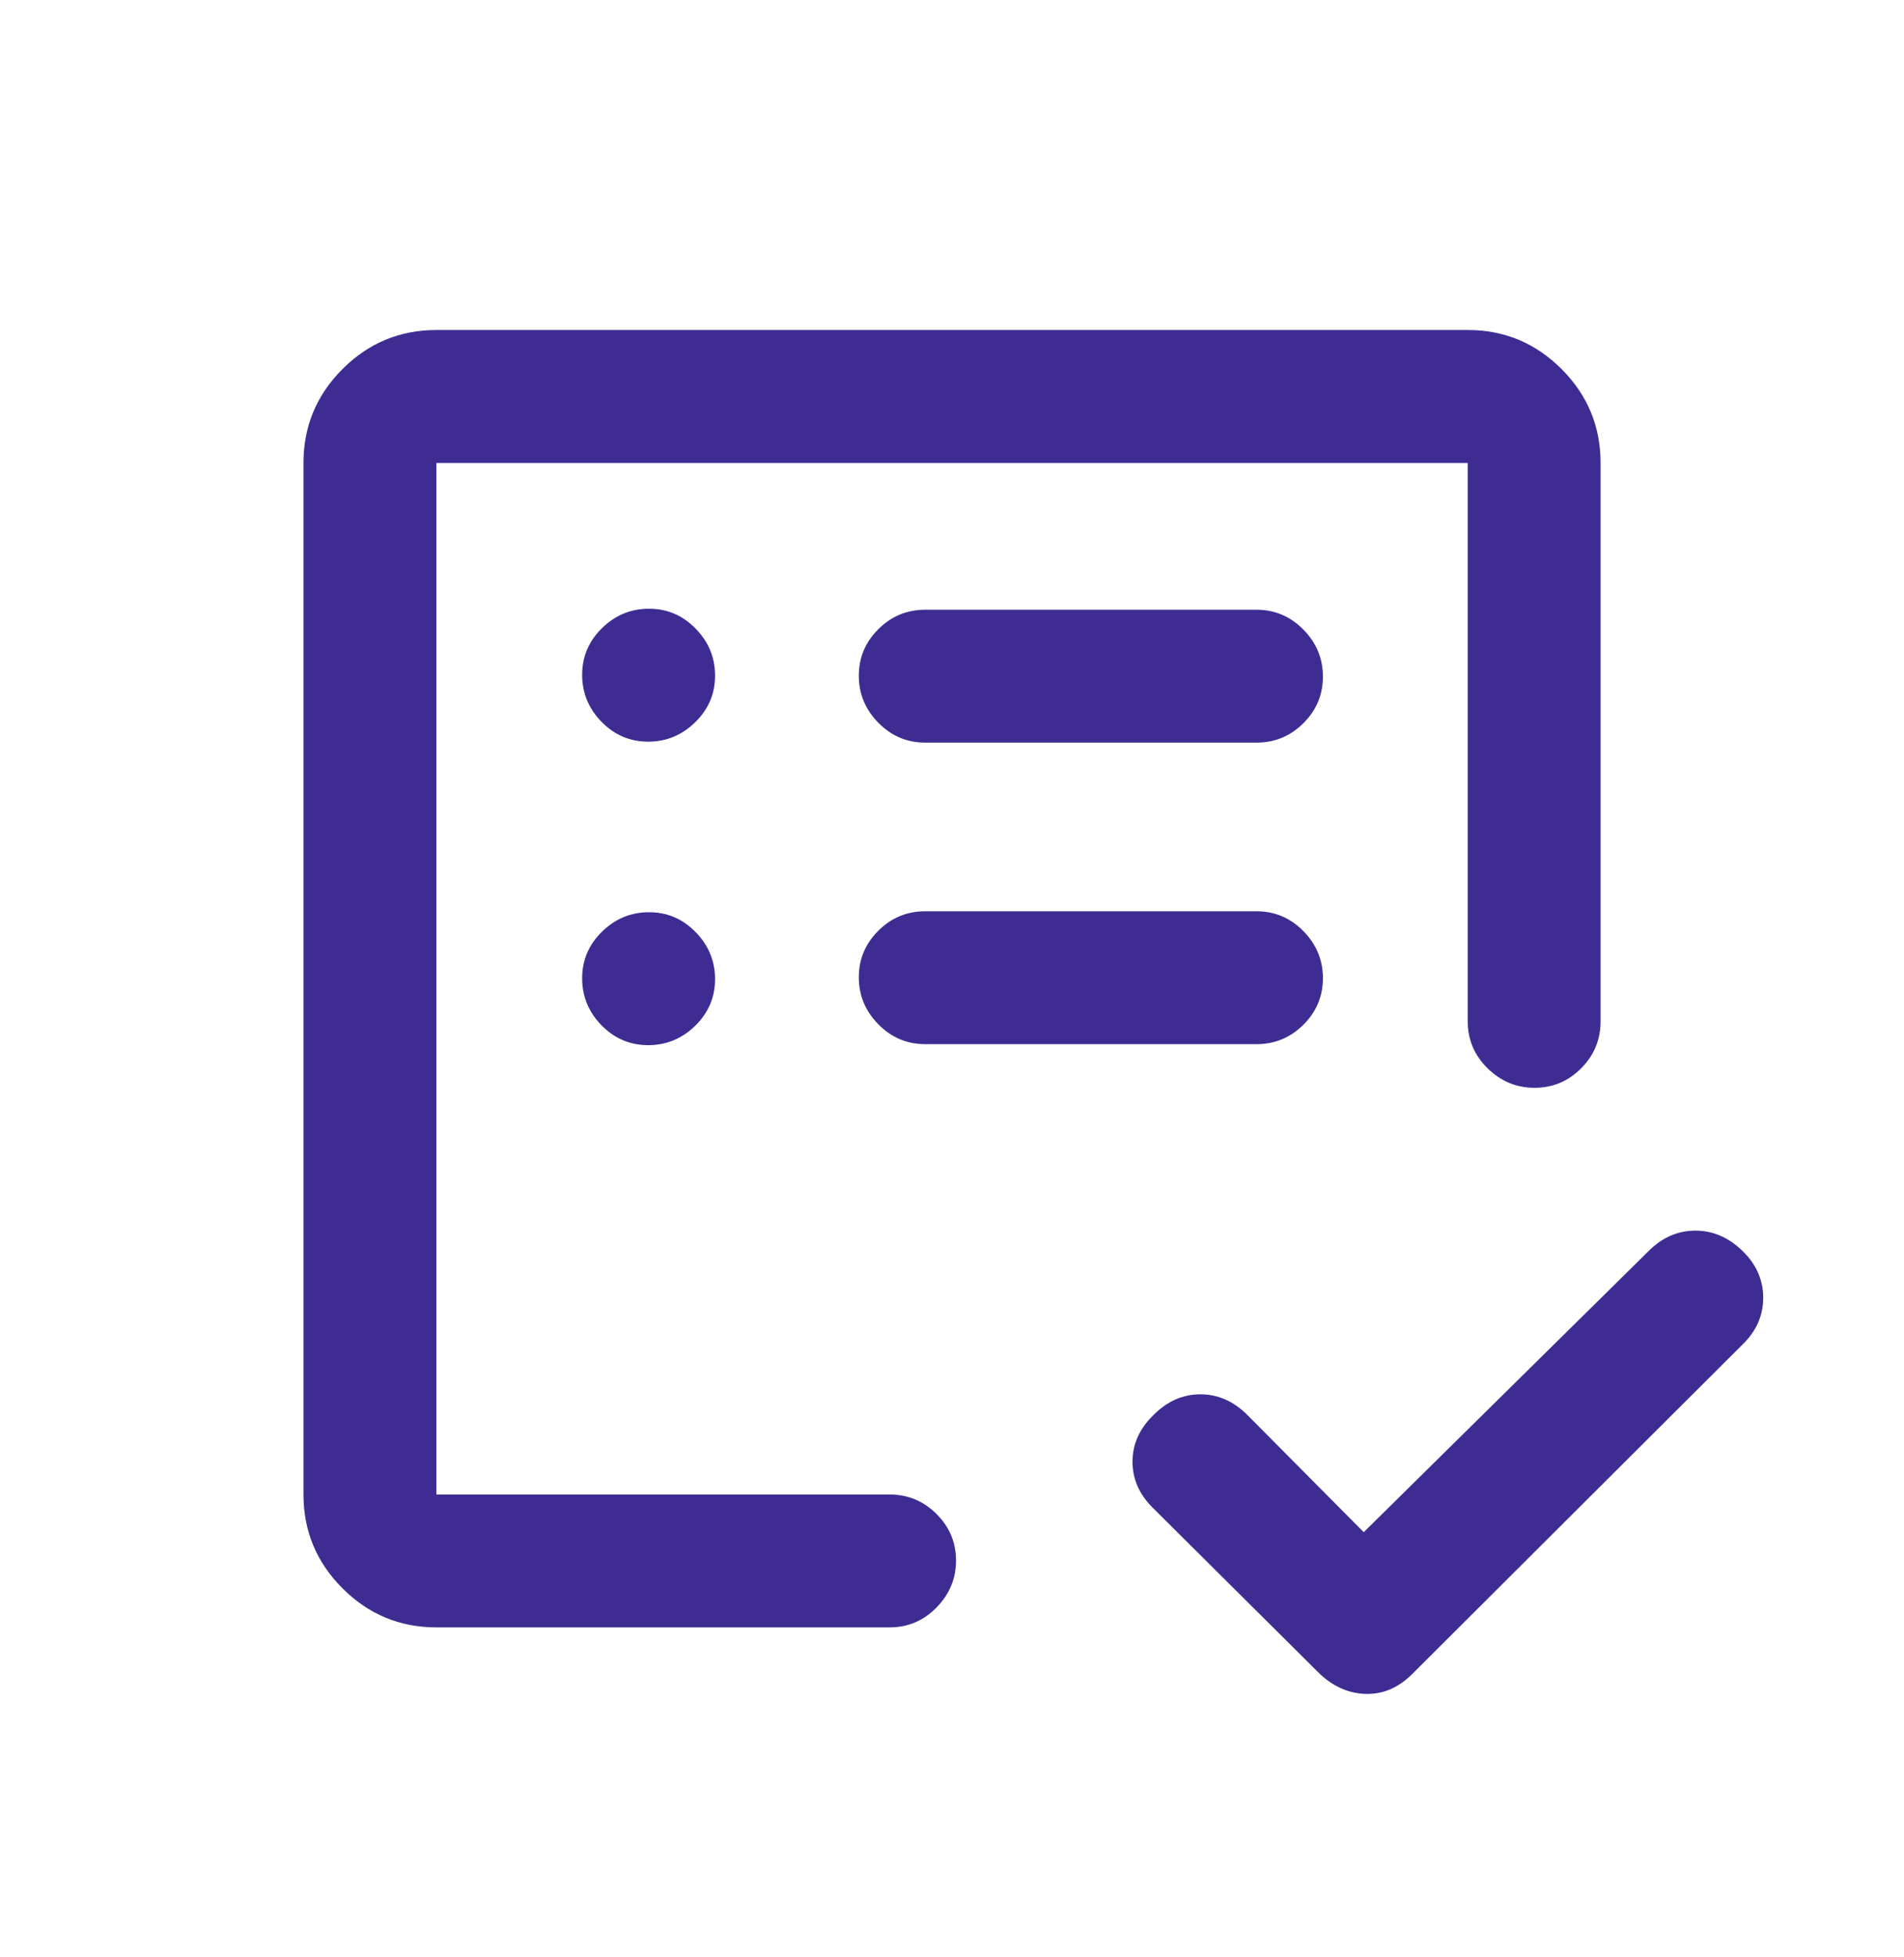 <svg width="36" height="37" viewBox="0 0 36 37" fill="none" xmlns="http://www.w3.org/2000/svg">
<path d="M8.251 30.763C7.56 30.763 6.968 30.517 6.476 30.025C5.984 29.533 5.738 28.942 5.738 28.251V8.751C5.738 8.06 5.984 7.468 6.476 6.976C6.968 6.484 7.56 6.238 8.251 6.238H27.751C28.442 6.238 29.033 6.484 29.525 6.976C30.017 7.468 30.263 8.06 30.263 8.751V19.307C30.263 19.652 30.141 19.948 29.896 20.194C29.651 20.44 29.358 20.563 29.015 20.563C28.672 20.563 28.376 20.44 28.126 20.194C27.876 19.948 27.751 19.652 27.751 19.307V8.751H8.251V28.251H16.82C17.165 28.251 17.46 28.373 17.706 28.618C17.953 28.863 18.076 29.156 18.076 29.499C18.076 29.842 17.953 30.138 17.706 30.388C17.46 30.638 17.165 30.763 16.82 30.763H8.251ZM25.785 28.963L31.182 23.638C31.436 23.388 31.728 23.263 32.057 23.263C32.386 23.263 32.682 23.39 32.944 23.644C33.207 23.898 33.338 24.194 33.338 24.532C33.338 24.869 33.207 25.165 32.944 25.419L26.701 31.645C26.438 31.907 26.141 32.032 25.81 32.02C25.479 32.007 25.182 31.869 24.919 31.607L21.807 28.513C21.544 28.257 21.413 27.963 21.413 27.632C21.413 27.3 21.544 27.007 21.807 26.751C22.067 26.488 22.363 26.357 22.696 26.357C23.028 26.357 23.326 26.488 23.588 26.751L25.785 28.963ZM12.255 19.757C12.598 19.757 12.895 19.635 13.145 19.39C13.395 19.145 13.52 18.851 13.52 18.509C13.52 18.166 13.397 17.869 13.152 17.619C12.908 17.369 12.614 17.244 12.271 17.244C11.928 17.244 11.632 17.367 11.382 17.612C11.132 17.856 11.007 18.15 11.007 18.493C11.007 18.836 11.129 19.132 11.374 19.382C11.619 19.632 11.913 19.757 12.255 19.757ZM12.255 14.02C12.598 14.02 12.895 13.897 13.145 13.652C13.395 13.408 13.52 13.114 13.52 12.771C13.52 12.428 13.397 12.132 13.152 11.882C12.908 11.632 12.614 11.507 12.271 11.507C11.928 11.507 11.632 11.629 11.382 11.874C11.132 12.119 11.007 12.413 11.007 12.755C11.007 13.098 11.129 13.395 11.374 13.645C11.619 13.895 11.913 14.02 12.255 14.02ZM23.757 19.738C24.102 19.738 24.398 19.616 24.644 19.371C24.89 19.126 25.013 18.833 25.013 18.49C25.013 18.147 24.89 17.851 24.644 17.601C24.398 17.351 24.102 17.226 23.757 17.226H17.494C17.149 17.226 16.854 17.348 16.608 17.593C16.361 17.838 16.238 18.131 16.238 18.474C16.238 18.817 16.361 19.113 16.608 19.363C16.854 19.613 17.149 19.738 17.494 19.738H23.757ZM23.757 14.038C24.102 14.038 24.398 13.916 24.644 13.671C24.89 13.426 25.013 13.133 25.013 12.79C25.013 12.447 24.89 12.151 24.644 11.901C24.398 11.651 24.102 11.526 23.757 11.526H17.494C17.149 11.526 16.854 11.648 16.608 11.893C16.361 12.138 16.238 12.431 16.238 12.774C16.238 13.117 16.361 13.413 16.608 13.663C16.854 13.913 17.149 14.038 17.494 14.038H23.757Z" fill="#3F2C93"/>
</svg>
